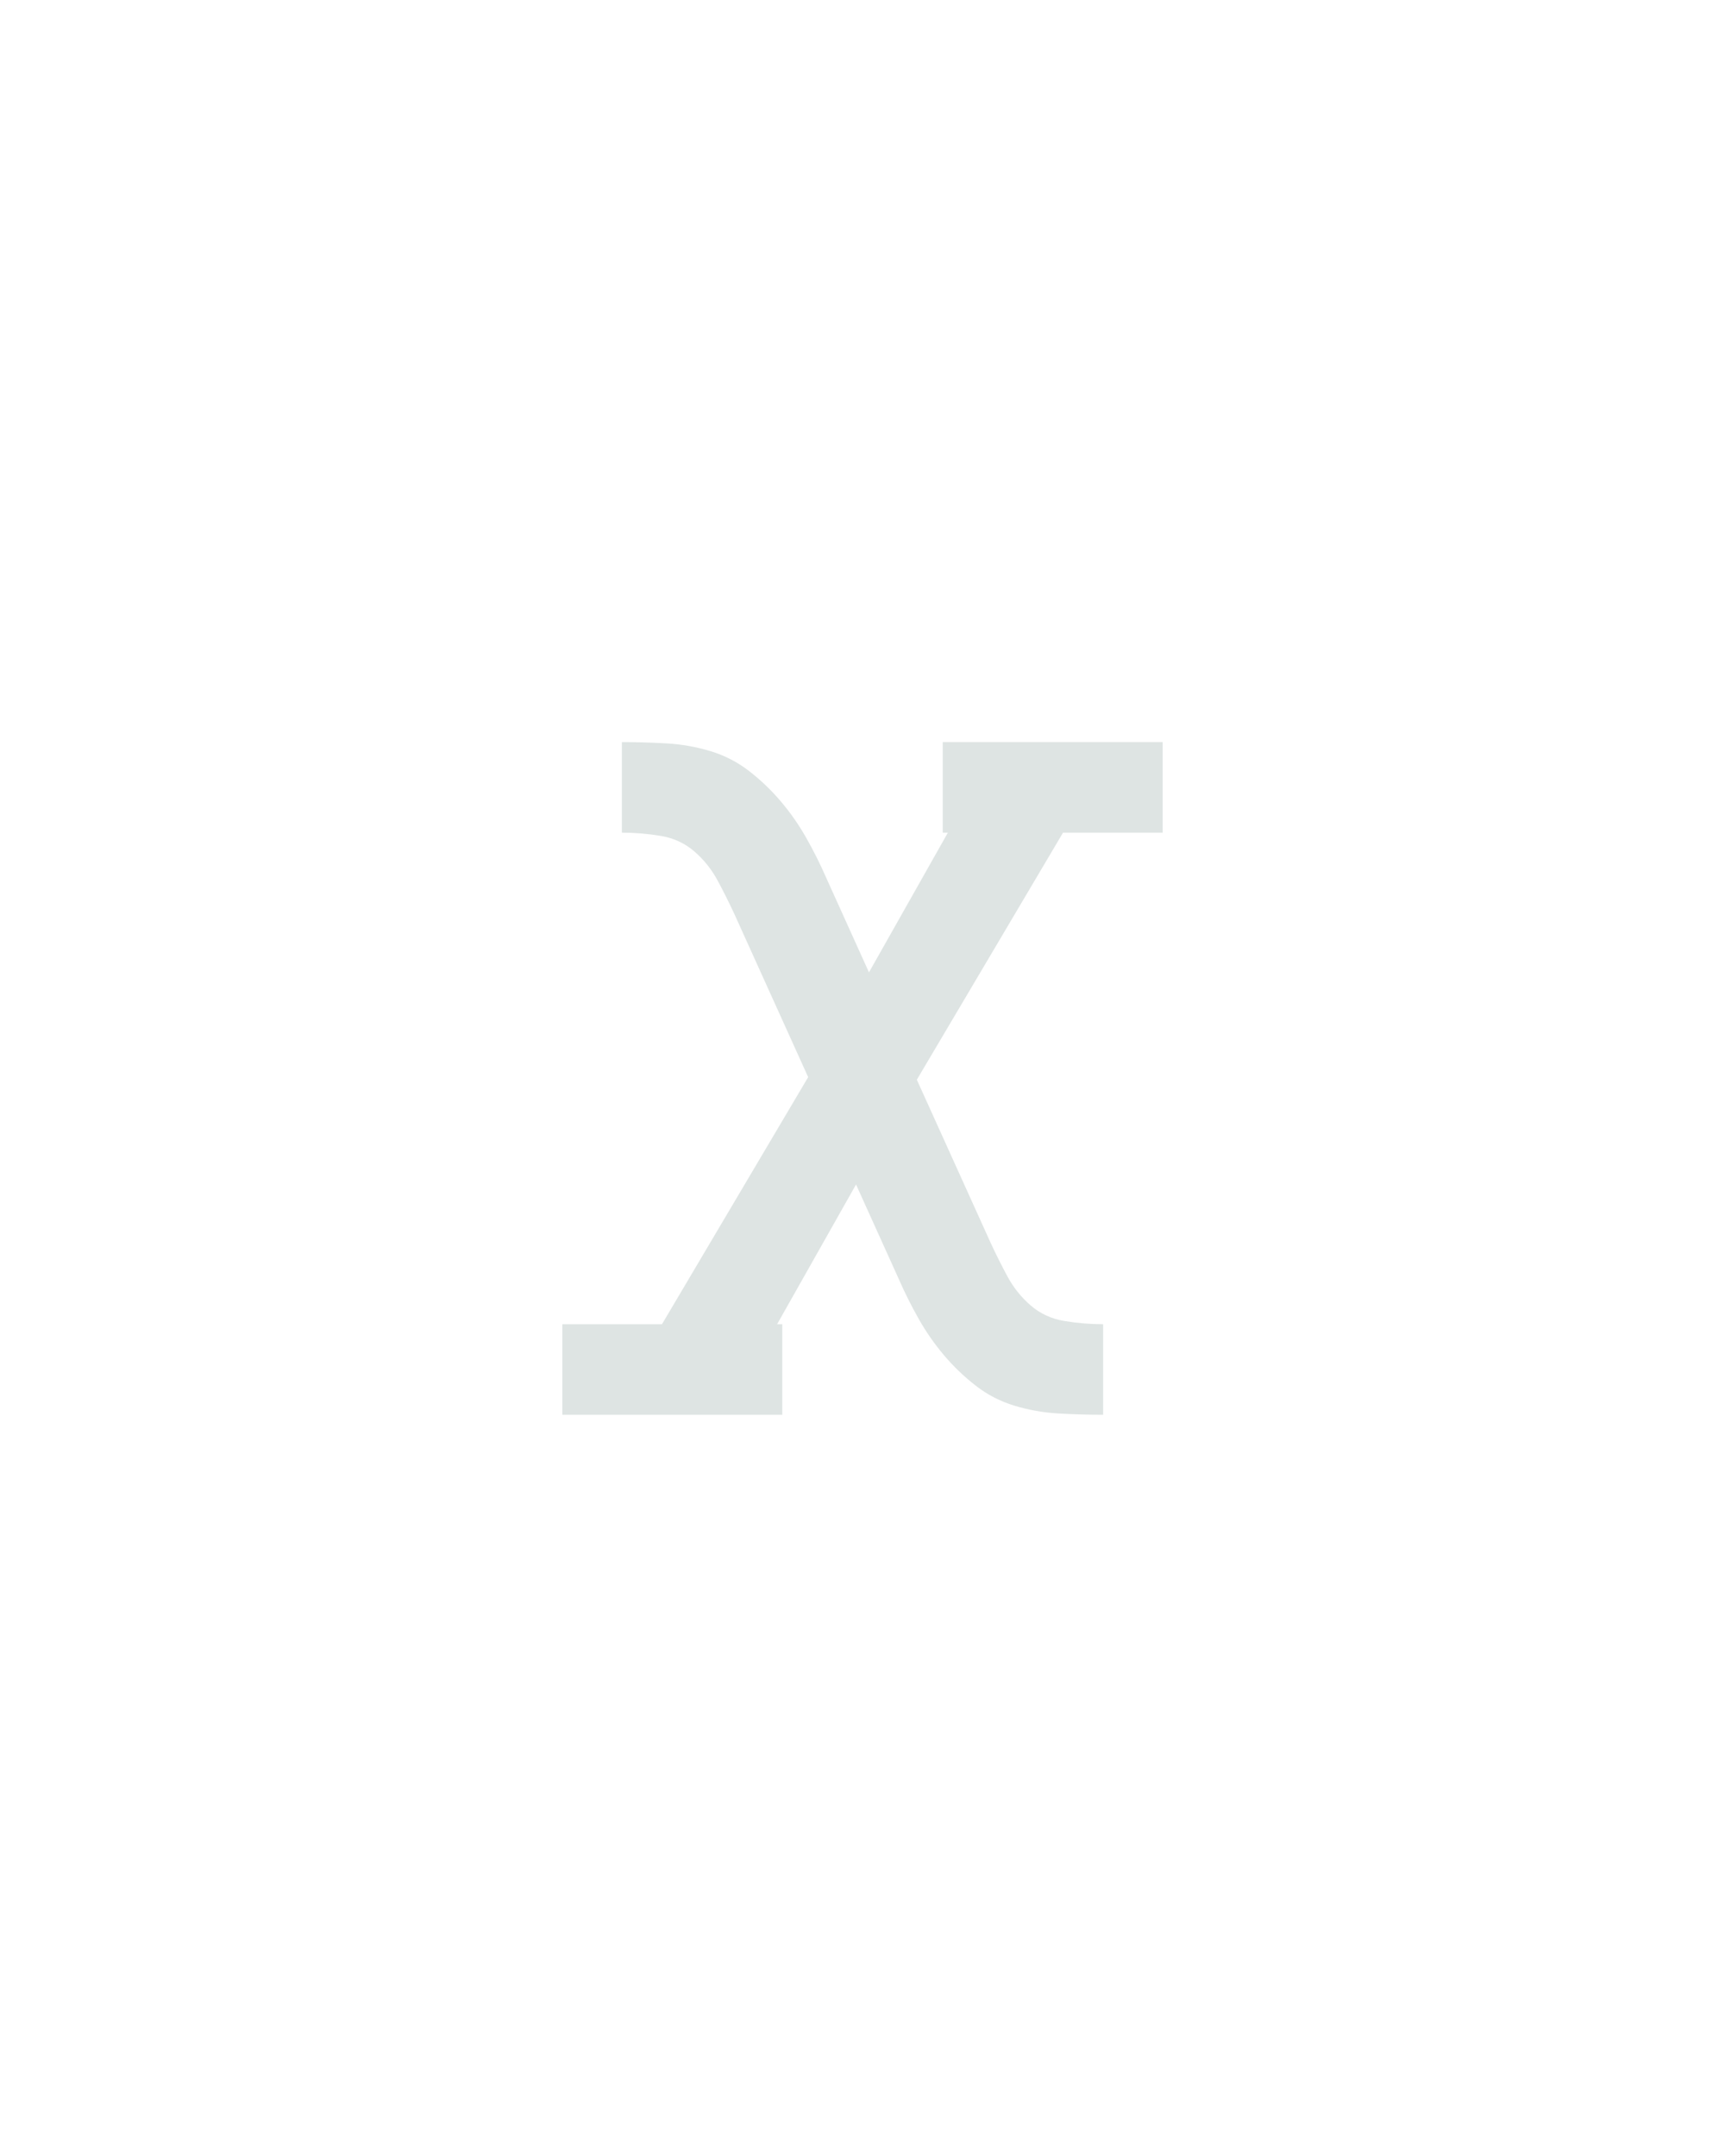 <?xml version="1.0" encoding="UTF-8" standalone="no"?>
<svg height="160" viewBox="0 0 128 160" width="128" xmlns="http://www.w3.org/2000/svg">
<defs>
<path d="M 18 0 L 18 -70 L 95 -70 L 208 -261 L 151 -387 Q 145 -400 138 -413 Q 131 -426 120 -435.5 Q 109 -445 94 -447.5 Q 79 -450 64 -450 L 64 -520 Q 81 -520 98.5 -519 Q 116 -518 132.5 -513 Q 149 -508 162.5 -497.5 Q 176 -487 187 -474 Q 198 -461 206.5 -446 Q 215 -431 222 -415 L 255 -342 L 316 -450 L 312 -450 L 312 -520 L 482 -520 L 482 -450 L 405 -450 L 292 -259 L 349 -133 Q 355 -120 362 -107 Q 369 -94 380 -84.5 Q 391 -75 406 -72.5 Q 421 -70 436 -70 L 436 0 Q 419 -0 401.5 -1 Q 384 -2 367.5 -7 Q 351 -12 337.5 -22.5 Q 324 -33 313 -46 Q 302 -59 293.5 -74 Q 285 -89 278 -105 L 245 -178 L 184 -70 L 188 -70 L 188 0 Z " id="path1"/>
</defs>
<g>
<g data-source-text="x" fill="#dee4e3" transform="translate(40 104.992) rotate(0) scale(0.096)">
<use href="#path1" transform="translate(0 0)"/>
</g>
</g>
</svg>
